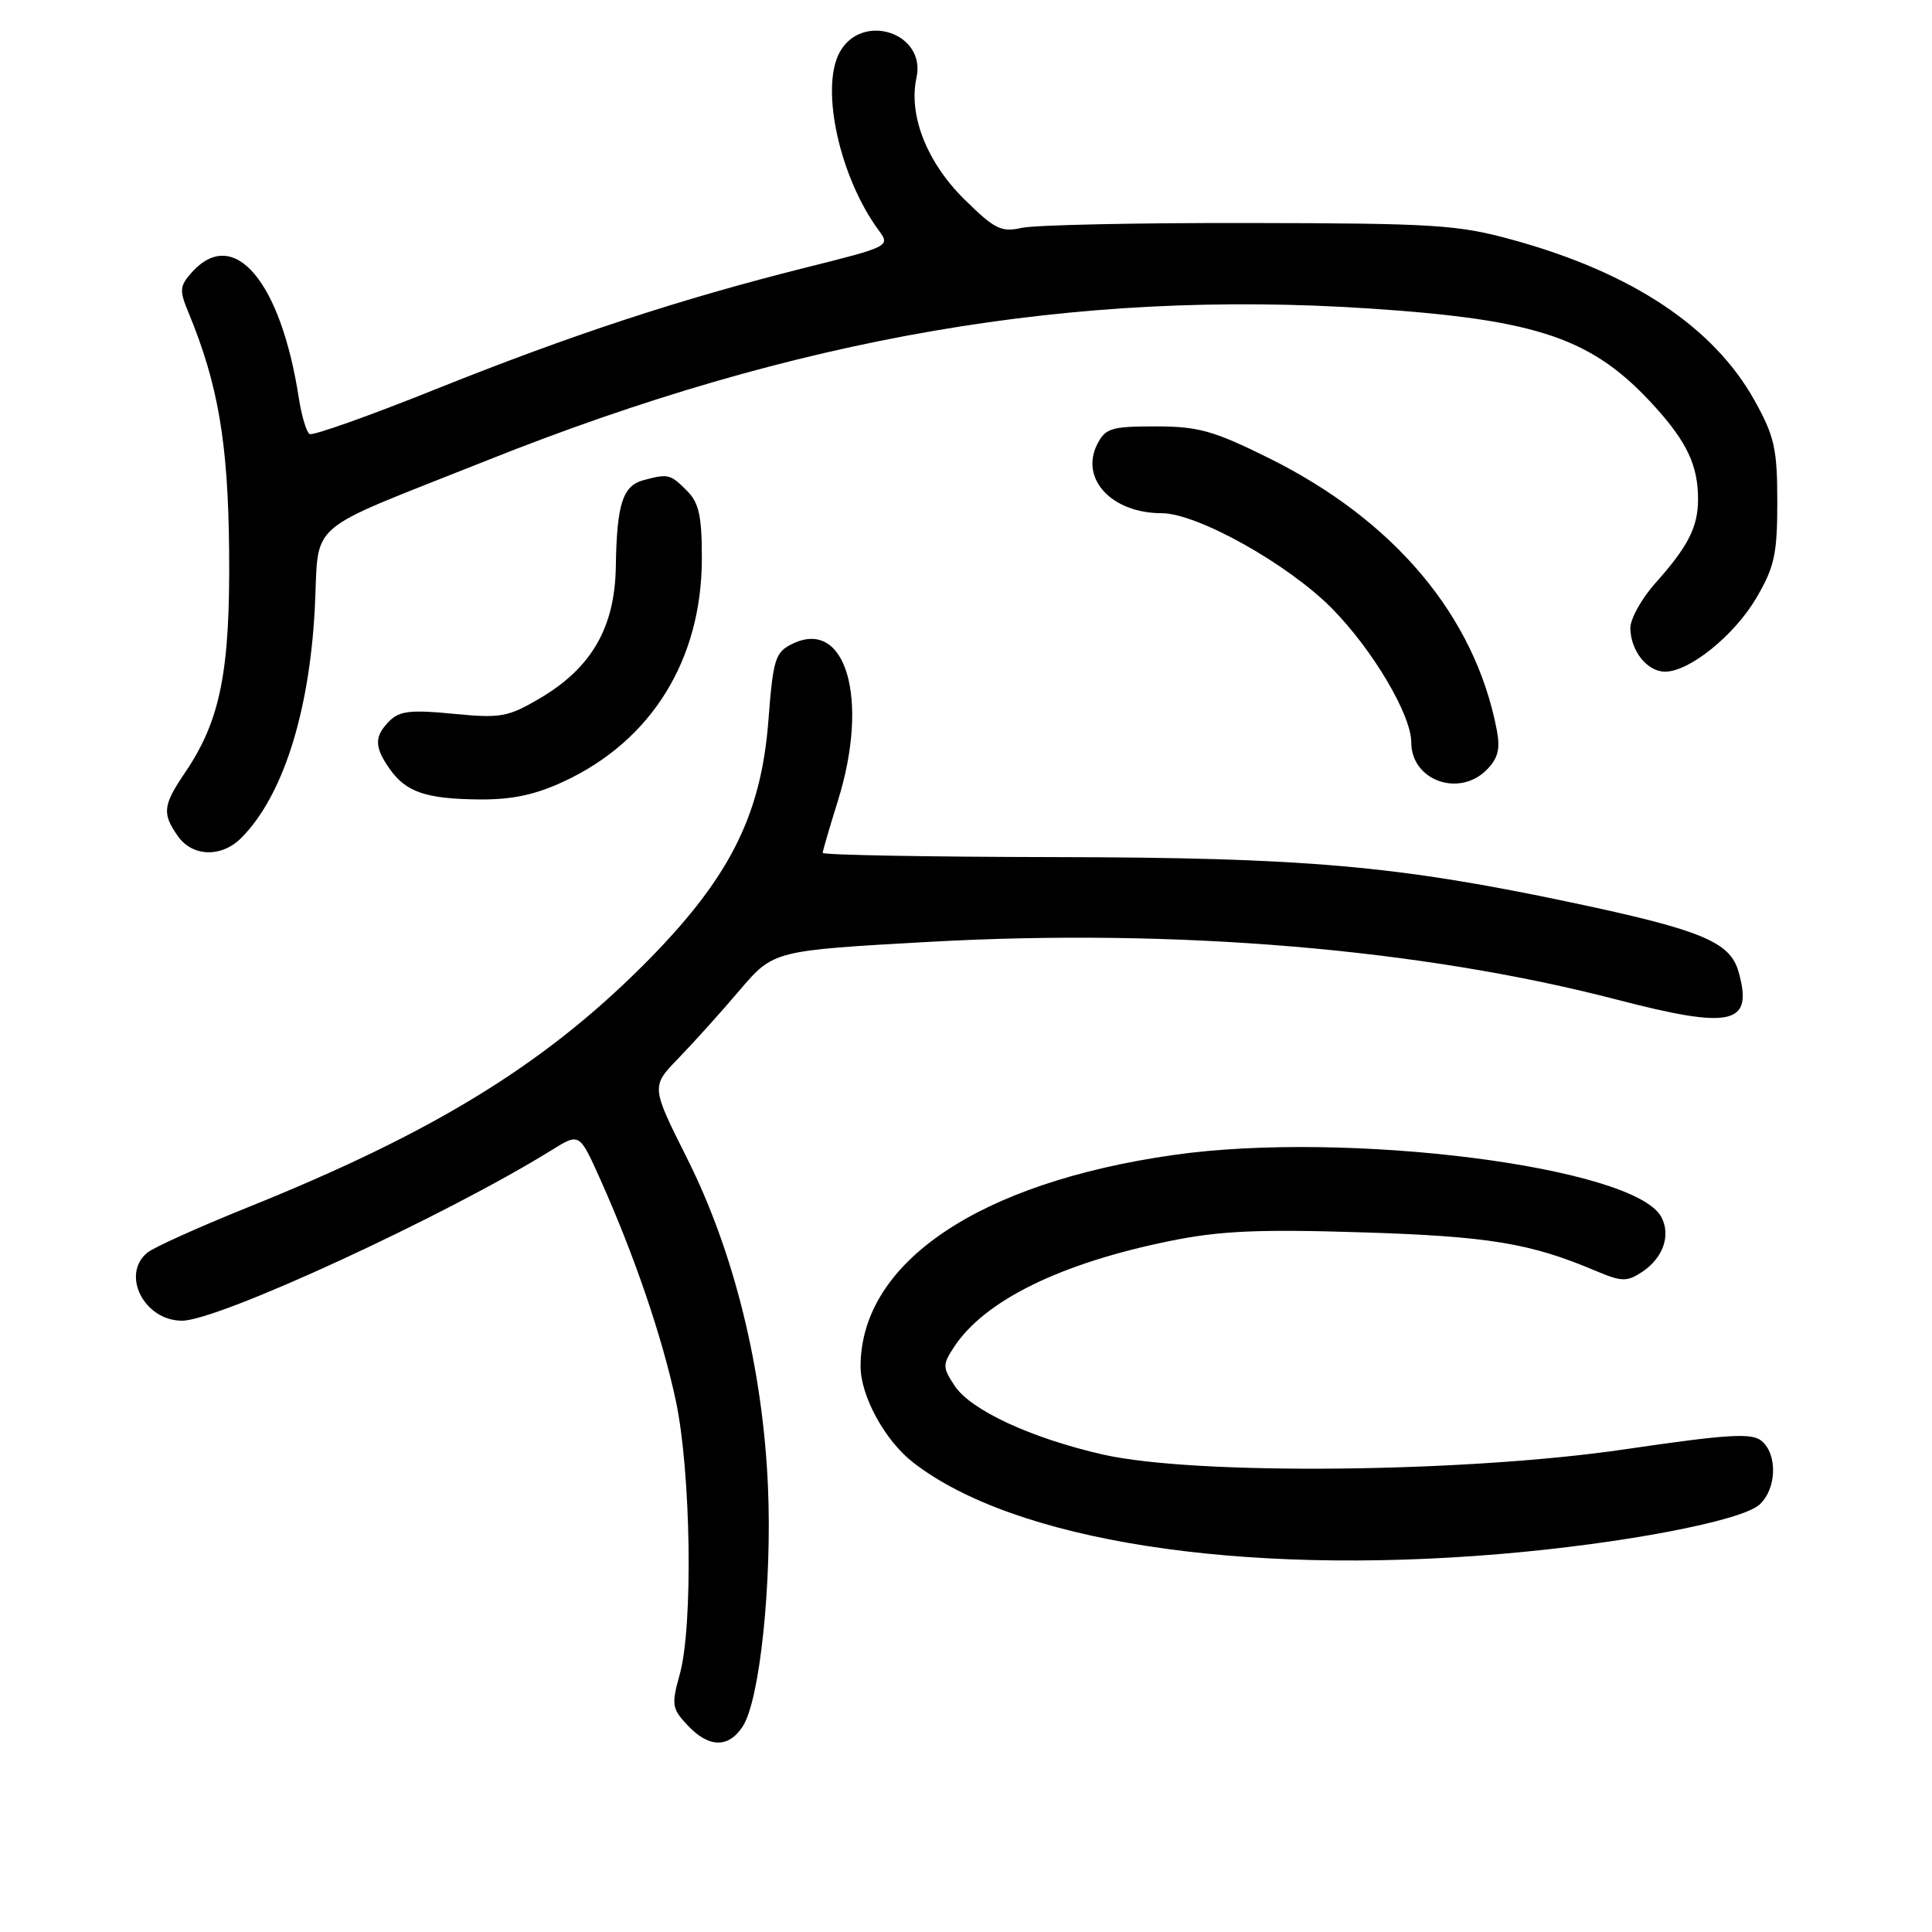 <?xml version="1.0" encoding="UTF-8" standalone="no"?>
<!DOCTYPE svg PUBLIC "-//W3C//DTD SVG 1.1//EN" "http://www.w3.org/Graphics/SVG/1.1/DTD/svg11.dtd" >
<svg xmlns="http://www.w3.org/2000/svg" xmlns:xlink="http://www.w3.org/1999/xlink" version="1.1" viewBox="0 0 256 256">
 <g >
 <path fill="currentColor"
d=" M 98.42 228.75 C 100.68 225.27 102.31 209.75 101.76 197.00 C 101.08 181.35 97.28 165.93 91.05 153.50 C 86.27 143.97 86.27 143.97 89.89 140.23 C 91.88 138.18 95.53 134.13 98.00 131.22 C 102.50 125.95 102.50 125.95 123.14 124.80 C 155.81 122.98 188.32 125.71 214.26 132.46 C 229.54 136.43 232.37 135.78 230.35 128.71 C 229.22 124.79 225.39 123.21 208.20 119.58 C 185.05 114.69 172.89 113.63 139.75 113.57 C 122.84 113.54 109.01 113.29 109.01 113.01 C 109.02 112.73 109.92 109.65 111.01 106.16 C 115.25 92.63 112.09 81.78 104.94 85.34 C 102.72 86.44 102.44 87.35 101.82 95.44 C 100.84 108.25 96.54 116.62 85.08 128.05 C 71.82 141.25 57.26 150.15 32.76 160.01 C 26.31 162.61 20.34 165.30 19.51 165.99 C 16.00 168.91 19.11 175.00 24.12 175.00 C 28.96 175.00 59.13 161.07 73.14 152.37 C 76.78 150.11 76.78 150.11 79.52 156.22 C 84.02 166.25 87.74 177.13 89.54 185.56 C 91.56 194.98 91.86 215.44 90.07 221.86 C 88.95 225.89 89.03 226.41 91.11 228.61 C 93.92 231.61 96.53 231.66 98.42 228.75 Z  M 198.70 205.92 C 214.91 204.56 230.73 201.55 233.14 199.37 C 235.41 197.32 235.57 192.71 233.42 190.93 C 232.10 189.84 229.02 190.03 215.17 192.06 C 194.04 195.15 158.37 195.50 146.17 192.74 C 136.64 190.57 128.60 186.85 126.47 183.59 C 124.89 181.18 124.88 180.83 126.42 178.48 C 130.46 172.32 140.55 167.37 155.06 164.43 C 161.64 163.09 166.77 162.86 180.41 163.29 C 197.22 163.81 202.76 164.72 211.40 168.38 C 214.88 169.85 215.56 169.87 217.58 168.54 C 220.37 166.71 221.43 163.68 220.13 161.25 C 216.57 154.60 178.48 149.76 155.50 153.04 C 129.72 156.72 114.09 167.25 114.03 181.00 C 114.01 184.94 117.24 190.87 121.00 193.79 C 134.38 204.18 164.14 208.83 198.70 205.92 Z  M 31.96 111.04 C 37.41 105.59 40.95 94.61 41.70 80.83 C 42.36 68.66 39.81 70.87 64.50 61.02 C 105.54 44.64 142.45 38.29 181.50 40.88 C 203.95 42.37 211.09 44.83 219.30 53.91 C 223.55 58.61 225.00 61.72 225.00 66.13 C 225.00 69.83 223.69 72.40 219.36 77.25 C 217.51 79.32 216.01 82.02 216.03 83.25 C 216.07 86.25 218.27 89.00 220.63 89.00 C 223.86 89.00 229.79 84.21 232.72 79.24 C 235.13 75.12 235.50 73.45 235.50 66.50 C 235.50 59.50 235.13 57.83 232.53 53.14 C 227.12 43.37 216.29 36.15 200.50 31.80 C 193.19 29.78 190.17 29.59 165.50 29.55 C 150.65 29.52 137.11 29.81 135.41 30.19 C 132.67 30.81 131.80 30.37 127.78 26.41 C 122.81 21.51 120.35 15.25 121.44 10.29 C 122.75 4.31 114.12 1.53 111.22 7.00 C 108.68 11.82 111.30 23.60 116.47 30.57 C 117.98 32.61 117.80 32.70 106.75 35.46 C 90.13 39.63 75.76 44.35 57.79 51.55 C 48.98 55.09 41.43 57.77 41.02 57.51 C 40.60 57.25 39.97 55.12 39.60 52.77 C 37.21 37.26 31.00 29.92 25.45 36.05 C 23.81 37.87 23.75 38.46 24.93 41.30 C 28.90 50.88 30.23 58.60 30.36 73.00 C 30.51 88.93 29.21 95.47 24.52 102.37 C 21.58 106.71 21.46 107.78 23.56 110.78 C 25.49 113.54 29.34 113.66 31.96 111.04 Z  M 74.71 103.55 C 86.37 98.13 93.00 87.39 93.00 73.96 C 93.00 68.33 92.62 66.62 91.00 65.00 C 88.81 62.81 88.54 62.75 85.28 63.62 C 82.50 64.37 81.73 66.77 81.60 75.07 C 81.48 83.16 78.37 88.53 71.47 92.57 C 67.29 95.02 66.32 95.19 60.07 94.58 C 54.48 94.03 52.95 94.20 51.62 95.52 C 49.58 97.56 49.58 98.95 51.61 101.85 C 53.79 104.96 56.42 105.86 63.50 105.93 C 67.84 105.97 70.94 105.31 74.71 103.55 Z  M 196.98 102.02 C 198.49 100.51 198.81 99.26 198.34 96.77 C 195.47 81.70 184.81 68.97 168.13 60.70 C 160.78 57.06 158.78 56.50 153.12 56.50 C 147.23 56.50 146.46 56.74 145.38 58.89 C 143.08 63.46 147.33 68.00 153.91 68.00 C 158.65 68.00 170.72 74.76 176.52 80.65 C 181.91 86.13 187.00 94.73 187.00 98.37 C 187.00 103.40 193.30 105.70 196.98 102.02 Z "/>
</g>
</svg>